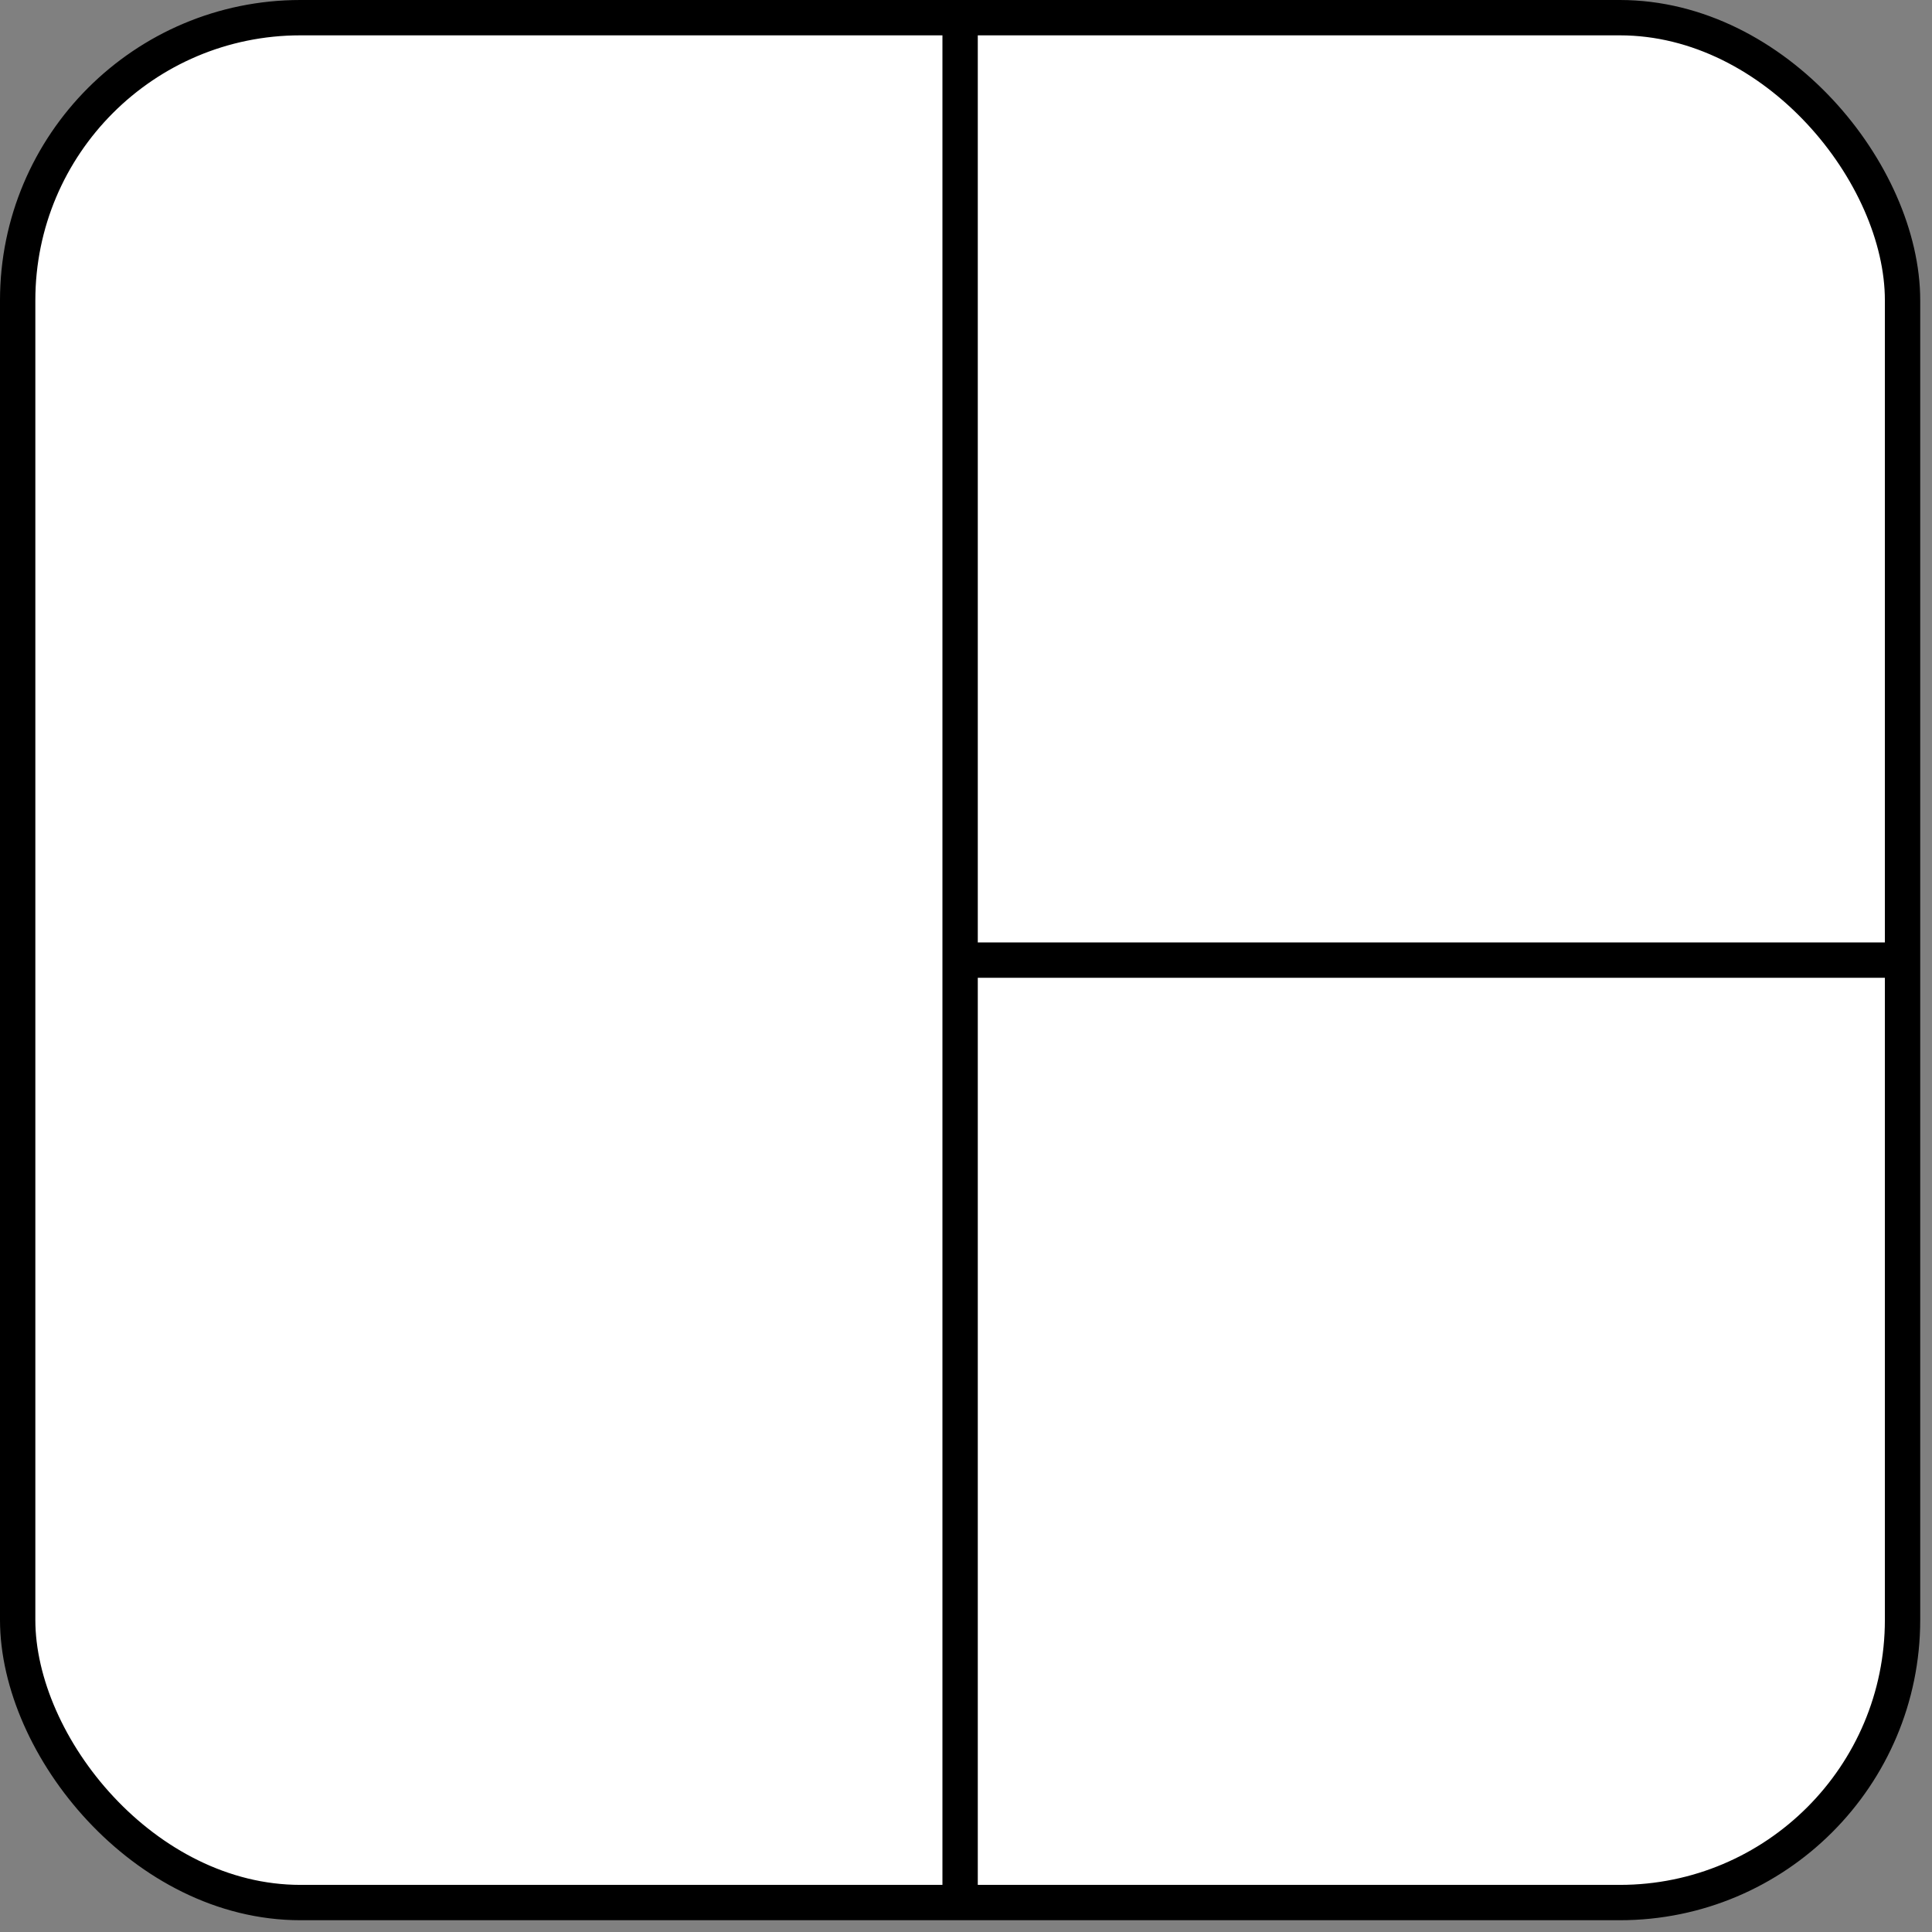 <?xml version="1.0" encoding="UTF-8"?>
<!DOCTYPE svg PUBLIC "-//W3C//DTD SVG 1.1//EN" "http://www.w3.org/Graphics/SVG/1.1/DTD/svg11.dtd">
<svg xmlns="http://www.w3.org/2000/svg" xmlns:xlink="http://www.w3.org/1999/xlink" version="1.1" width="164px" height="164px" viewBox="-0.5 -0.5 164 164"><rect x="-0.5" y="-0.5" width="164" height="164" fill="#808080" stroke="none"/><defs/><g><rect x="1" y="1" width="160" height="160" rx="24" ry="24" fill="rgb(255, 255, 255)" stroke="rgb(0, 0, 0)" stroke-width="3" pointer-events="all"/><path d="M 81 1 L 81 161" fill="none" stroke="rgb(0, 0, 0)" stroke-width="3" stroke-miterlimit="10" pointer-events="stroke"/><path d="M 81 81 L 161 81" fill="none" stroke="rgb(0, 0, 0)" stroke-width="3" stroke-miterlimit="10" pointer-events="stroke"/></g></svg>